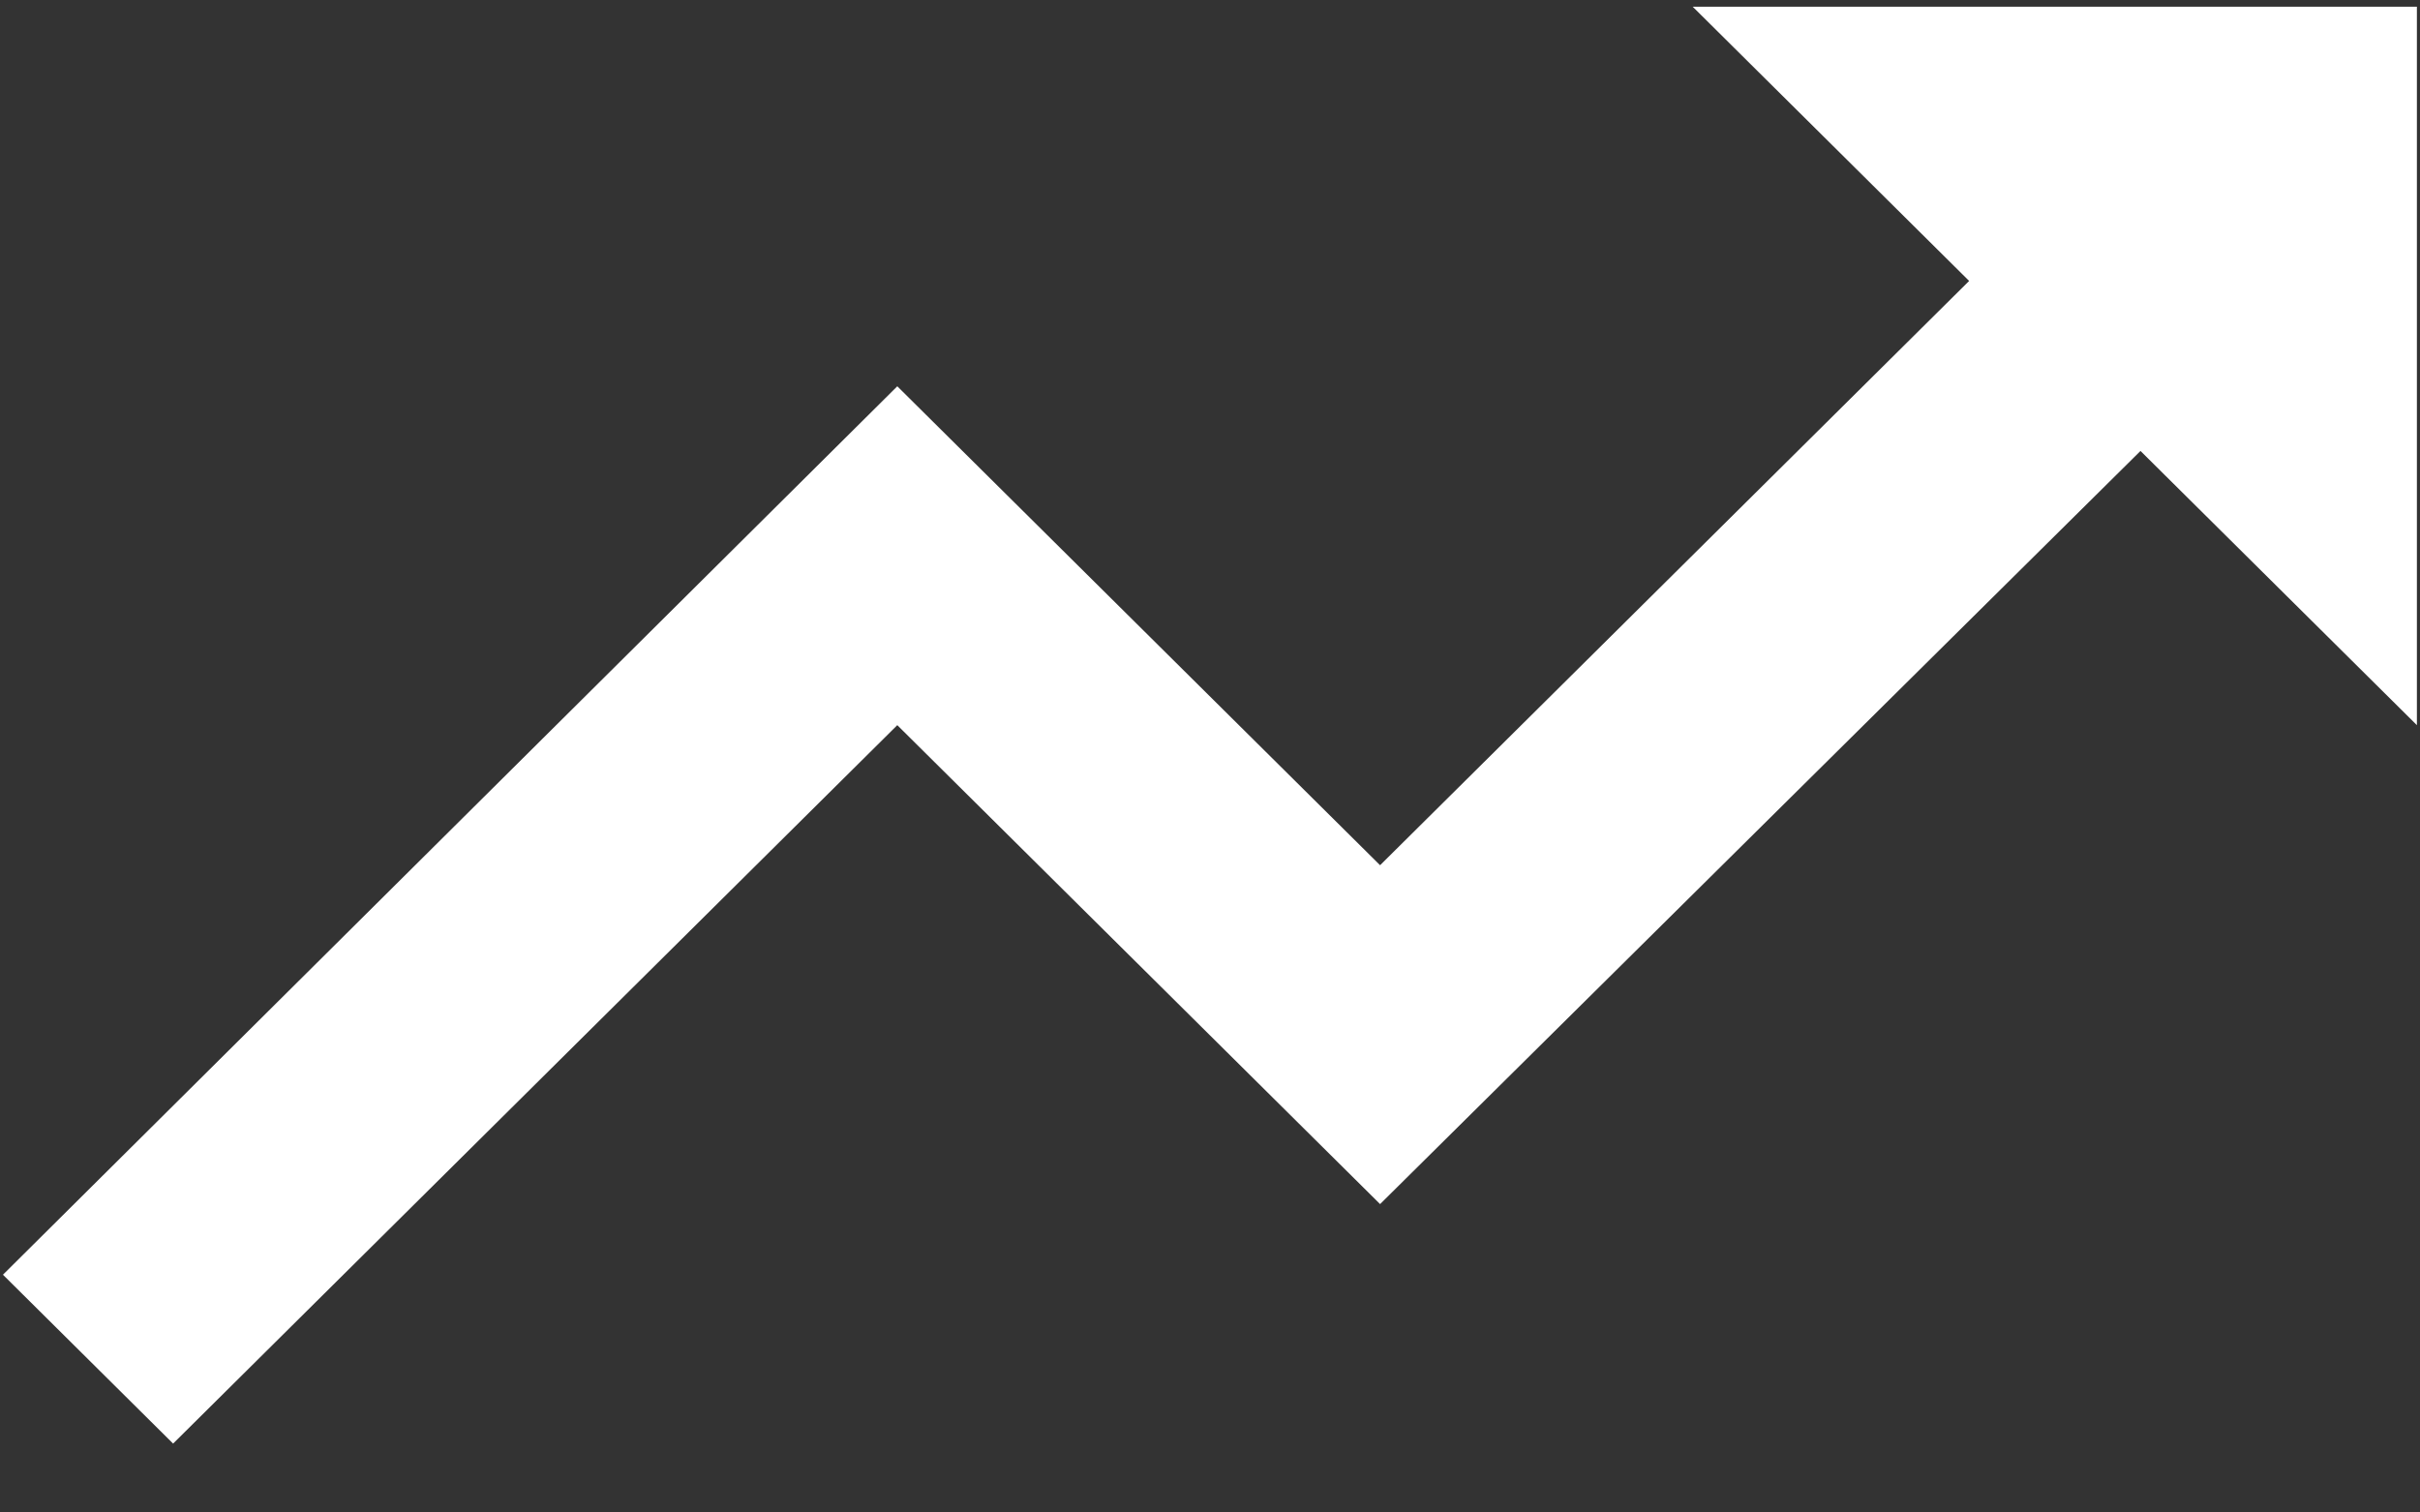 <svg width="32" height="20" viewBox="0 0 32 20" fill="none" xmlns="http://www.w3.org/2000/svg">
<rect x="0" y="0" width="32" height="20" fill="#333333" stroke="none"/>
<path d="M22.383 0.089L26.038 3.715L18.249 11.441L11.865 5.108L0.039 16.856L2.289 19.089L11.865 9.589L18.249 15.922L28.304 5.963L31.959 9.589V0.089H22.383Z" fill="white"/>
</svg>
